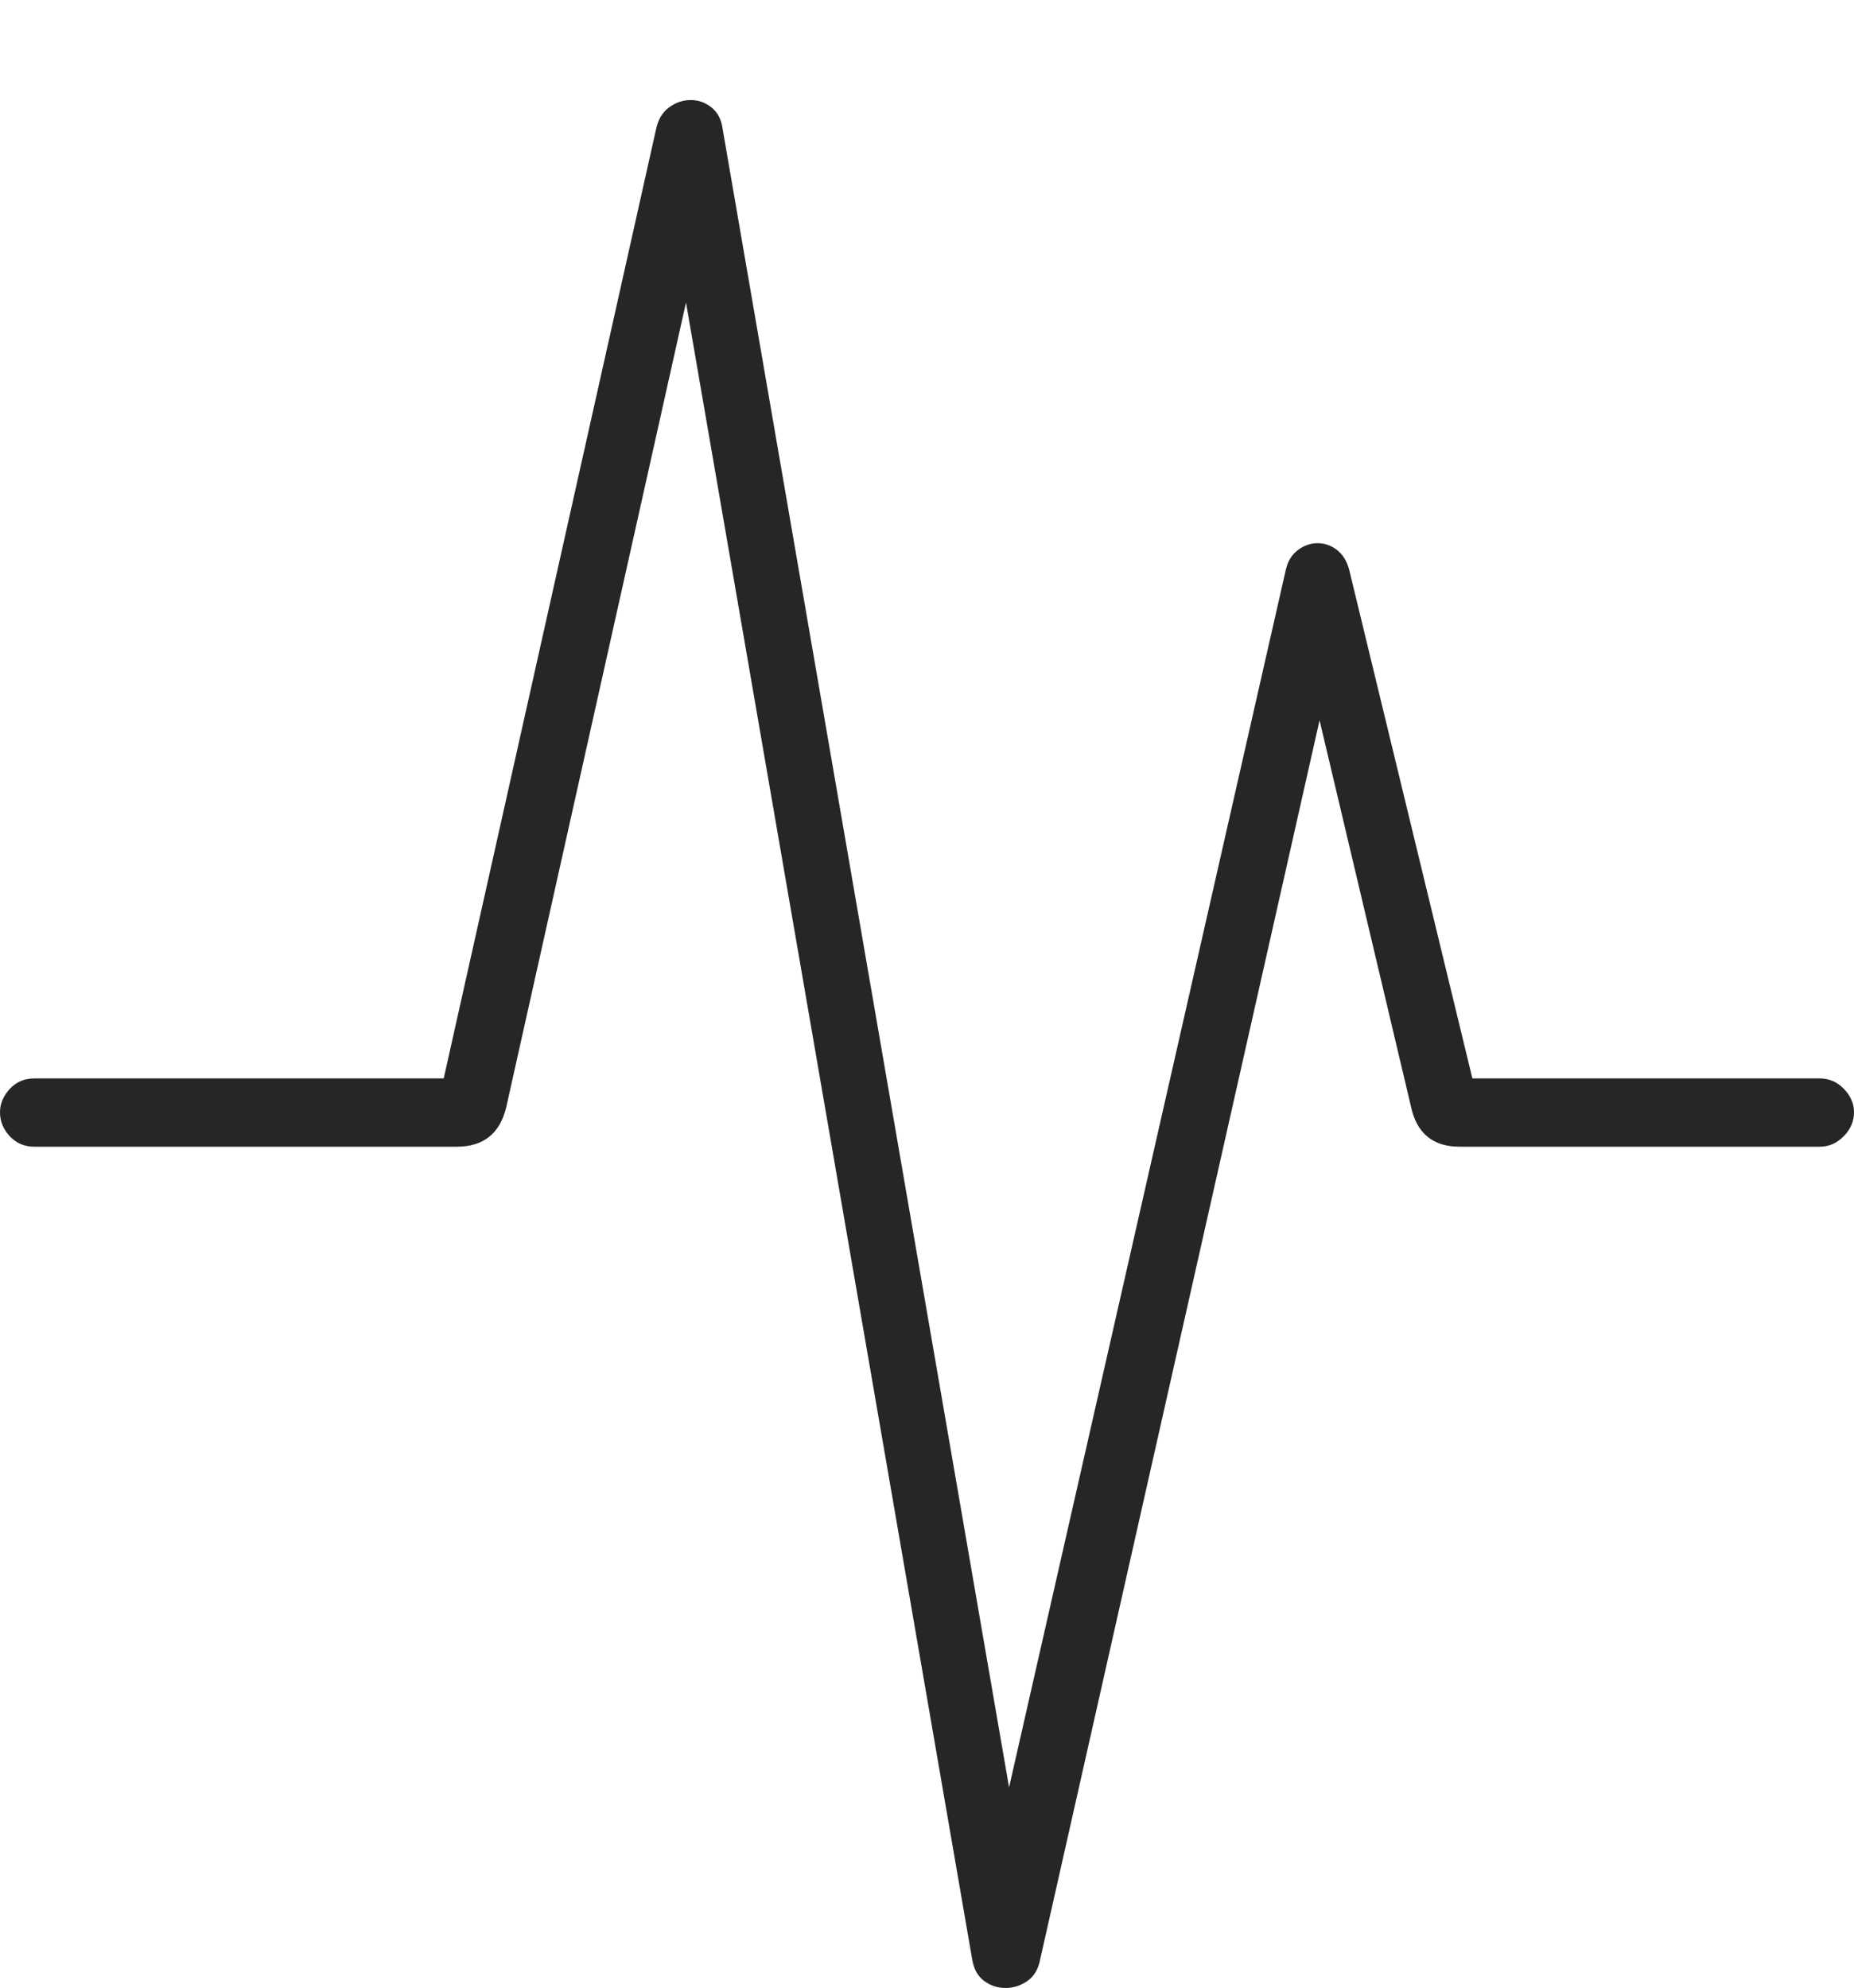 <?xml version="1.0" encoding="UTF-8"?>
<!--Generator: Apple Native CoreSVG 175-->
<!DOCTYPE svg
PUBLIC "-//W3C//DTD SVG 1.1//EN"
       "http://www.w3.org/Graphics/SVG/1.1/DTD/svg11.dtd">
<svg version="1.1" xmlns="http://www.w3.org/2000/svg" xmlns:xlink="http://www.w3.org/1999/xlink" width="18.675" height="20.027">
 <g>
  <rect height="20.027" opacity="0" width="18.675" x="0" y="0"/>
  <path d="M0.345 11.552L4.6 11.552Q5.004 11.552 5.099 11.155L7.047 2.434L6.804 2.434L9.793 19.741Q9.818 19.886 9.913 19.956Q10.009 20.027 10.129 20.027Q10.248 20.027 10.349 19.956Q10.449 19.886 10.477 19.741L13.406 6.749L13.171 6.746L14.211 11.141Q14.296 11.552 14.703 11.552L18.33 11.552Q18.468 11.552 18.572 11.446Q18.675 11.341 18.675 11.205Q18.675 11.074 18.573 10.969Q18.471 10.864 18.33 10.864L14.354 10.864L14.944 11.331L13.588 5.731Q13.551 5.604 13.464 5.538Q13.377 5.472 13.271 5.472Q13.166 5.472 13.074 5.541Q12.982 5.609 12.952 5.739L10.03 18.596L10.266 18.596L7.279 1.299Q7.261 1.157 7.166 1.082Q7.071 1.006 6.953 1.008Q6.835 1.01 6.738 1.083Q6.64 1.155 6.609 1.299L4.365 11.331L4.949 10.864L0.345 10.864Q0.197 10.864 0.098 10.97Q0 11.077 0 11.205Q0 11.341 0.098 11.446Q0.197 11.552 0.345 11.552Z" fill="rgba(0,0,0,0.85)"/>
 </g>
</svg>
